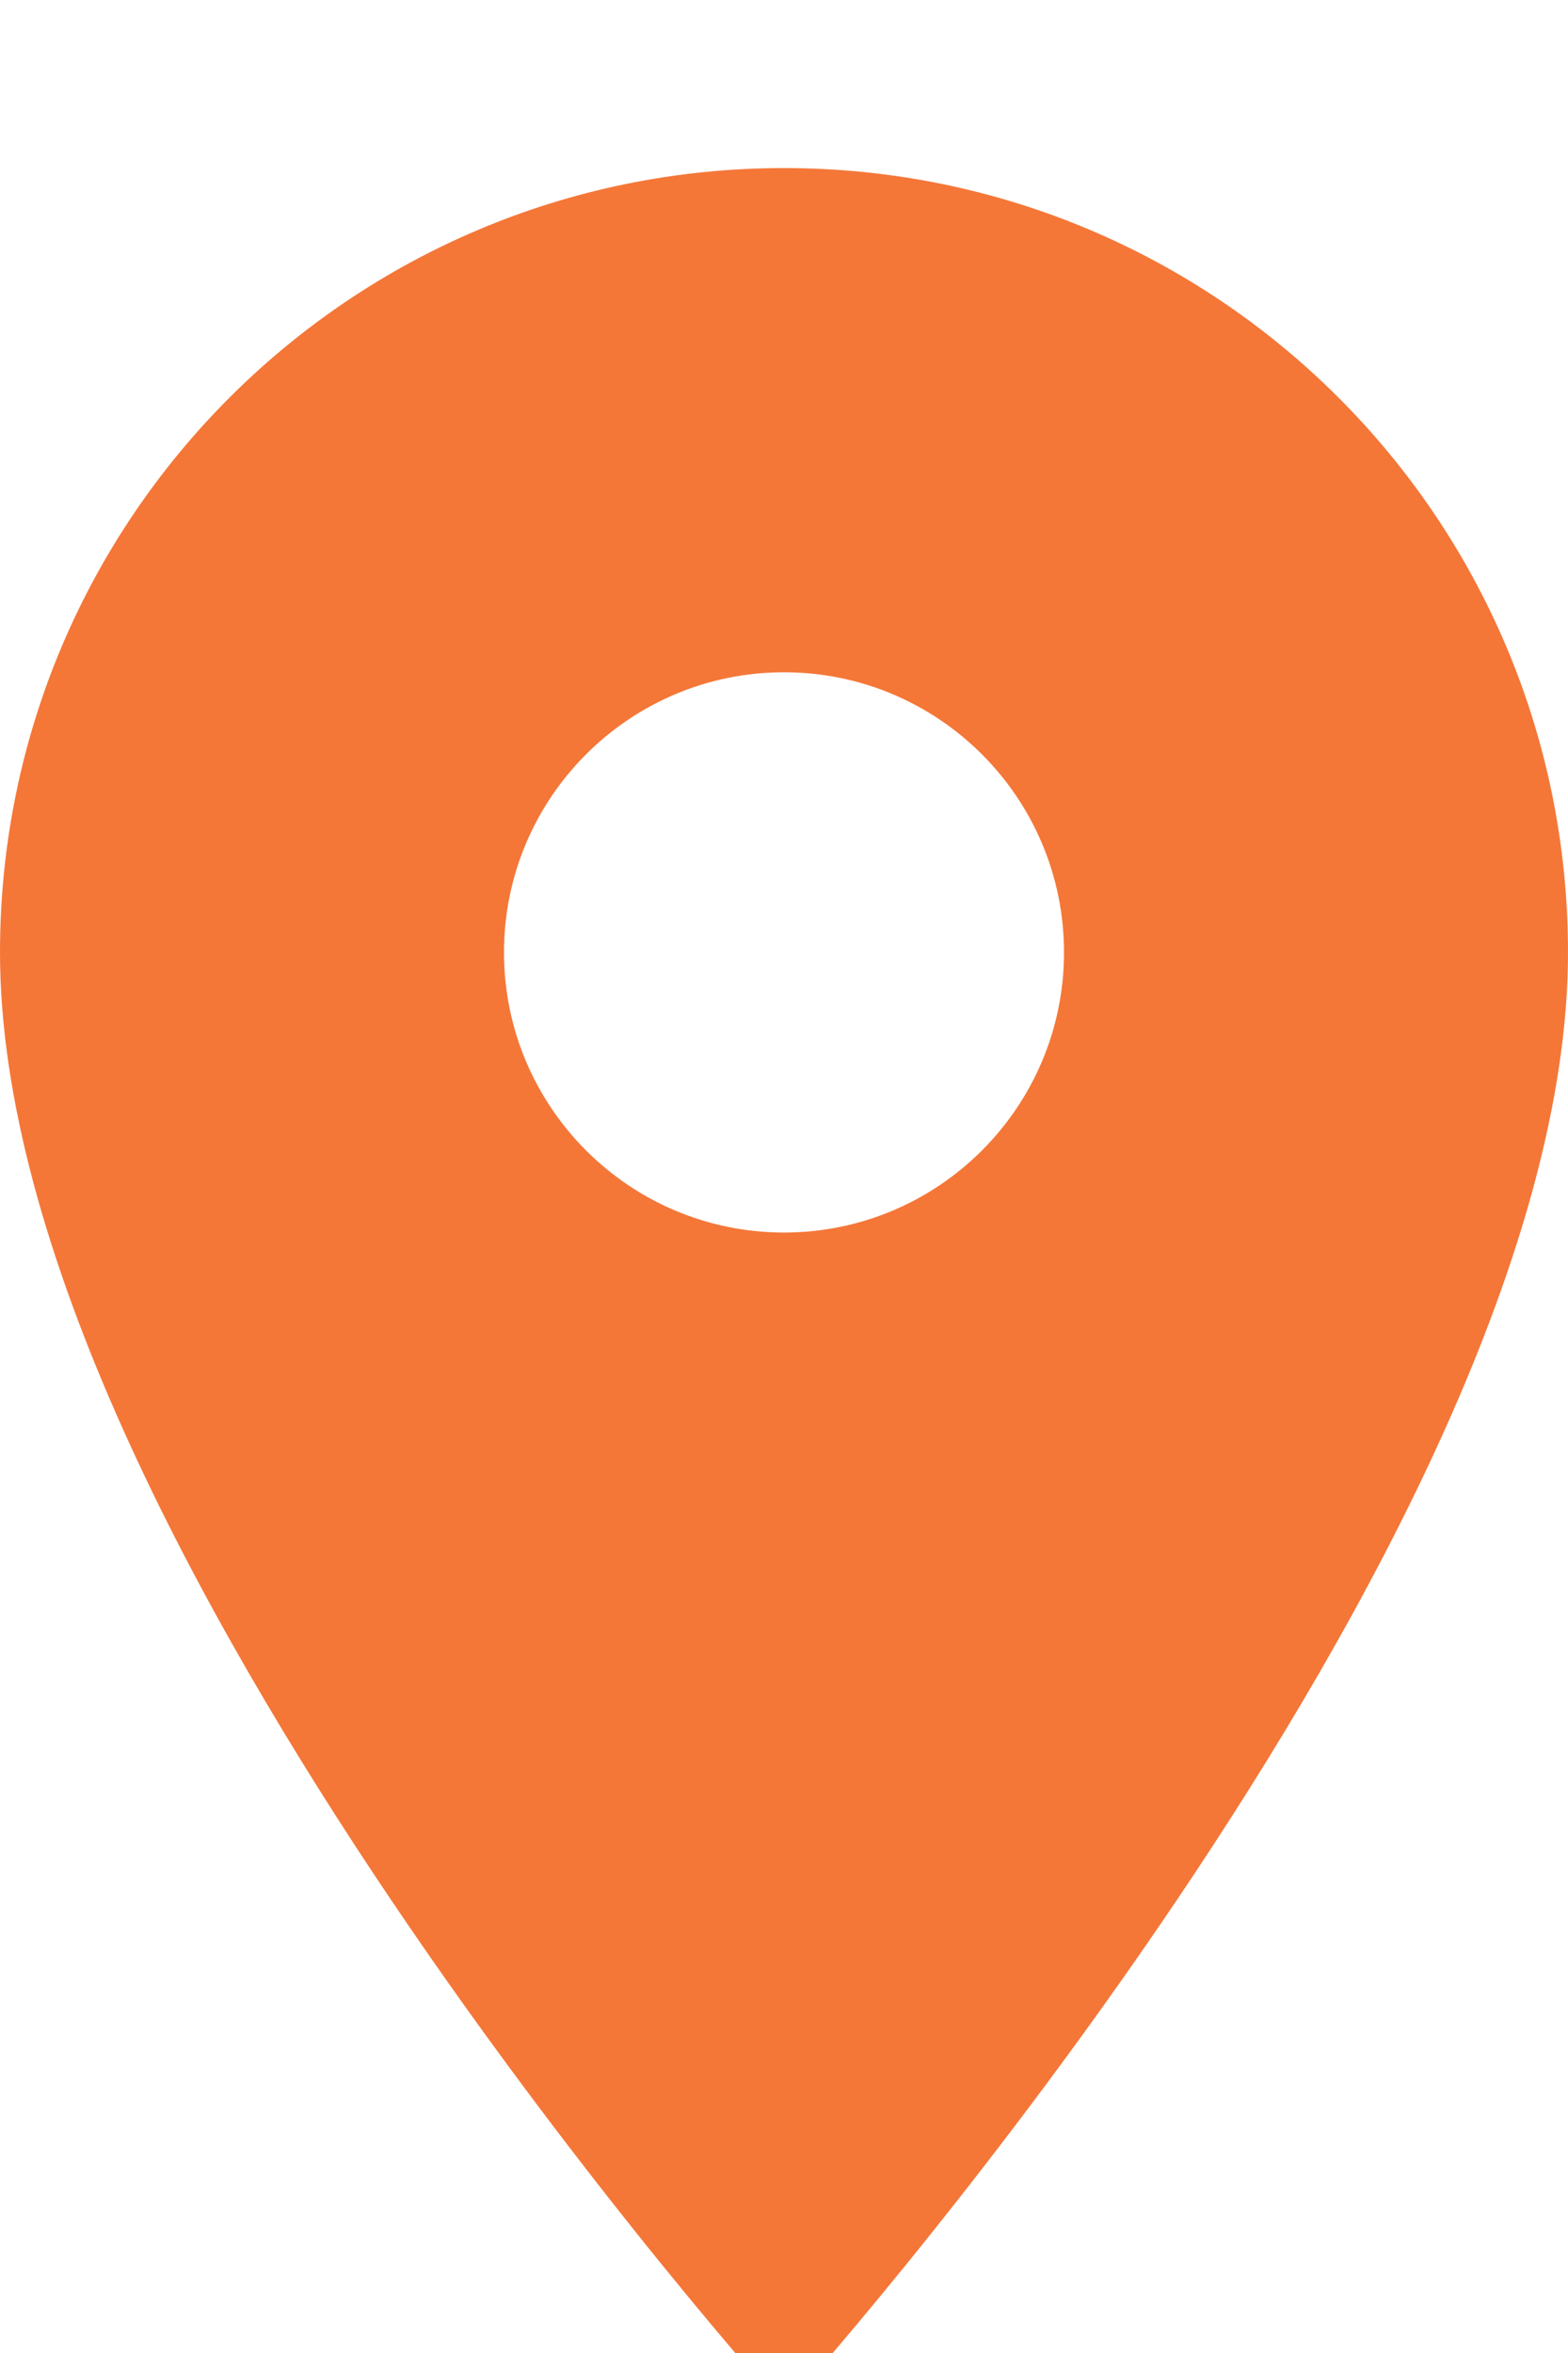 <svg width="14" height="21" viewBox="0 0 14 21" fill="none" xmlns="http://www.w3.org/2000/svg">
<rect width="14" height="21" fill="#DDDDDD"/>
<rect width="22295" height="10346" transform="translate(-12773 -8166)" fill="#D6D5D4"/>
<g clip-path="url(#clip0_105_0)">
<rect width="1440" height="1262" transform="translate(-512 -508)" fill="#EEEEEE"/>
<g filter="url(#filter0_d_105_0)">
<rect x="-416" y="-119" width="1312" height="266" rx="4" fill="white"/>
<rect width="1264" height="218" transform="translate(-392 -95)" fill="white"/>
<g clip-path="url(#clip1_105_0)">
<path d="M7 0.5C3.13 0.5 0 3.63 0 7.5C0 12.75 7 20.5 7 20.5C7 20.5 14 12.75 14 7.5C14 3.63 10.87 0.5 7 0.5ZM7 10C5.62 10 4.5 8.88 4.5 7.5C4.5 6.12 5.62 5 7 5C8.38 5 9.5 6.12 9.5 7.5C9.5 8.88 8.38 10 7 10Z" fill="#F47738"/>
</g>
</g>
</g>
<defs>
<filter id="filter0_d_105_0" x="-418" y="-120" width="1316" height="270" filterUnits="userSpaceOnUse" color-interpolation-filters="sRGB">
<feFlood flood-opacity="0" result="BackgroundImageFix"/>
<feColorMatrix in="SourceAlpha" type="matrix" values="0 0 0 0 0 0 0 0 0 0 0 0 0 0 0 0 0 0 127 0" result="hardAlpha"/>
<feOffset dy="1"/>
<feGaussianBlur stdDeviation="1"/>
<feColorMatrix type="matrix" values="0 0 0 0 0 0 0 0 0 0 0 0 0 0 0 0 0 0 0.16 0"/>
<feBlend mode="normal" in2="BackgroundImageFix" result="effect1_dropShadow_105_0"/>
<feBlend mode="normal" in="SourceGraphic" in2="effect1_dropShadow_105_0" result="shape"/>
</filter>
<clipPath id="clip0_105_0">
<rect width="1440" height="1262" fill="white" transform="translate(-512 -508)"/>
</clipPath>
<clipPath id="clip1_105_0">
<rect width="24" height="24" fill="white" transform="translate(-5 -1.5)"/>
</clipPath>
</defs>
</svg>
